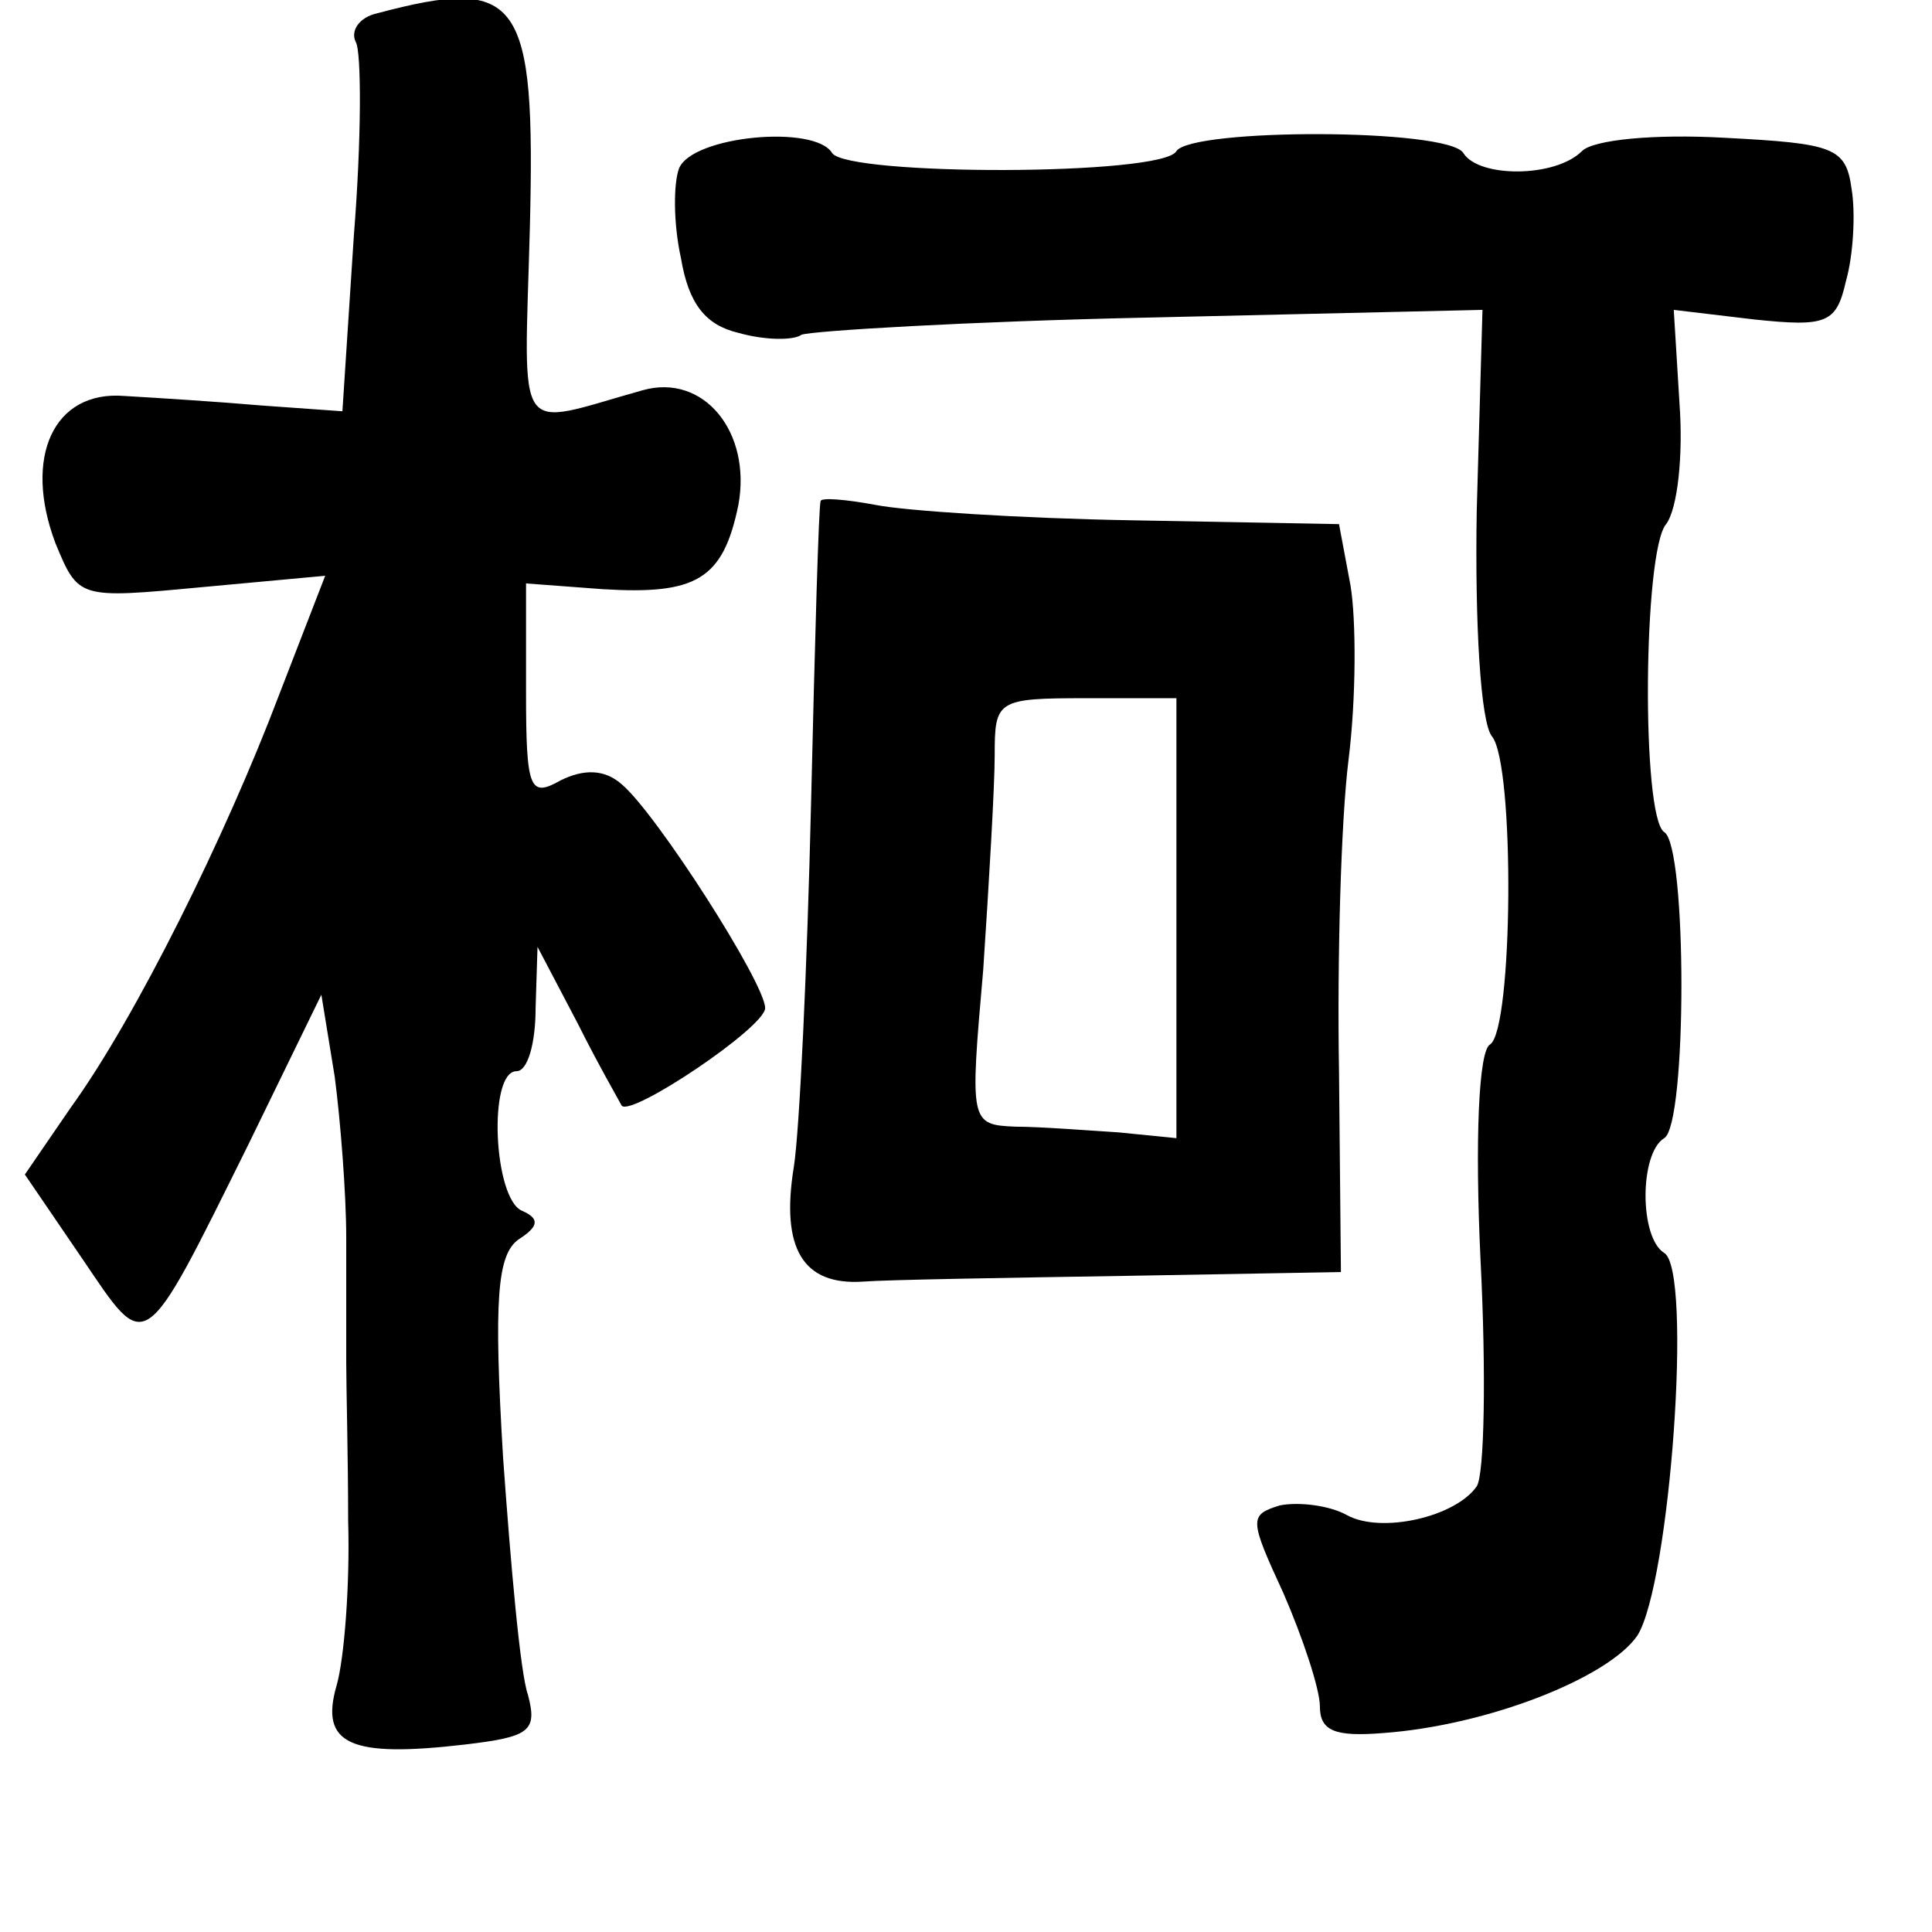 <?xml version="1.0" standalone="no"?>
<!DOCTYPE svg PUBLIC "-//W3C//DTD SVG 20010904//EN"
 "http://www.w3.org/TR/2001/REC-SVG-20010904/DTD/svg10.dtd">
<svg version="1.0" xmlns="http://www.w3.org/2000/svg"
 width="101pt" height="101pt" viewBox="0 0 101 101"
 preserveAspectRatio="xMidYMid meet">
<g transform="translate(0,101) scale(0.1,-0.1)"
fill="#000000" stroke="none">
<path d="M197 1003 c-9 -2 -14 -9 -11 -15 3 -5 3 -51 -1 -101 l-6 -92 -42 3
c-23 2 -55 4 -72 5 -37 3 -53 -32 -36 -77 12 -29 12 -29 76 -23 l65 6 -24 -62
c-28 -74 -75 -169 -109 -216 l-24 -35 30 -44 c34 -50 31 -53 87 60 l38 78 7
-43 c3 -23 6 -61 6 -84 0 -24 0 -53 0 -65 0 -13 1 -50 1 -83 1 -33 -2 -72 -6
-86 -9 -31 7 -38 67 -31 34 4 38 7 33 26 -4 11 -9 68 -13 124 -5 83 -3 106 8
114 11 7 11 11 2 15 -15 6 -18 73 -3 73 6 0 10 15 10 33 l1 32 21 -40 c11 -22
22 -41 23 -43 5 -6 75 41 75 51 0 13 -57 102 -75 117 -9 8 -20 8 -32 2 -16 -9
-18 -5 -18 46 l0 57 40 -3 c49 -3 63 5 71 44 7 38 -18 69 -50 60 -68 -19 -62
-28 -59 85 3 120 -5 132 -80 112z"/>
<path d="M355 922 c-3 -8 -3 -29 1 -47 4 -24 13 -35 30 -39 14 -4 29 -4 33 -1
5 2 87 7 182 9 l174 4 -3 -105 c-1 -59 2 -111 8 -118 12 -15 11 -153 -1 -161
-6 -3 -8 -50 -5 -113 3 -59 2 -112 -2 -118 -11 -16 -50 -25 -68 -15 -9 5 -25
7 -35 5 -16 -5 -16 -7 2 -46 10 -23 19 -50 19 -59 0 -13 8 -16 33 -14 55 4
118 29 133 51 17 27 29 191 14 200 -13 8 -13 52 0 60 12 7 12 153 0 160 -12 8
-11 147 1 161 6 8 9 36 7 63 l-3 49 42 -5 c38 -4 43 -2 48 20 4 14 5 36 3 48
-3 22 -9 24 -67 27 -36 2 -68 -1 -74 -7 -14 -14 -54 -14 -62 -1 -8 13 -142 13
-150 1 -7 -13 -172 -13 -180 -1 -9 15 -73 9 -80 -8z"/>
<path d="M429 748 c-1 -2 -3 -73 -5 -158 -2 -85 -6 -171 -9 -190 -7 -43 5 -62
36 -60 13 1 75 2 137 3 l113 2 -1 105 c-1 58 1 131 5 163 4 32 4 73 1 91 l-6
32 -108 2 c-59 1 -119 5 -134 8 -16 3 -29 4 -29 2z m186 -218 l0 -115 -30 3
c-16 1 -41 3 -54 3 -24 1 -24 2 -17 82 3 45 6 96 6 112 0 29 1 30 48 30 l47 0
0 -115z"/>
</g>
</svg>
